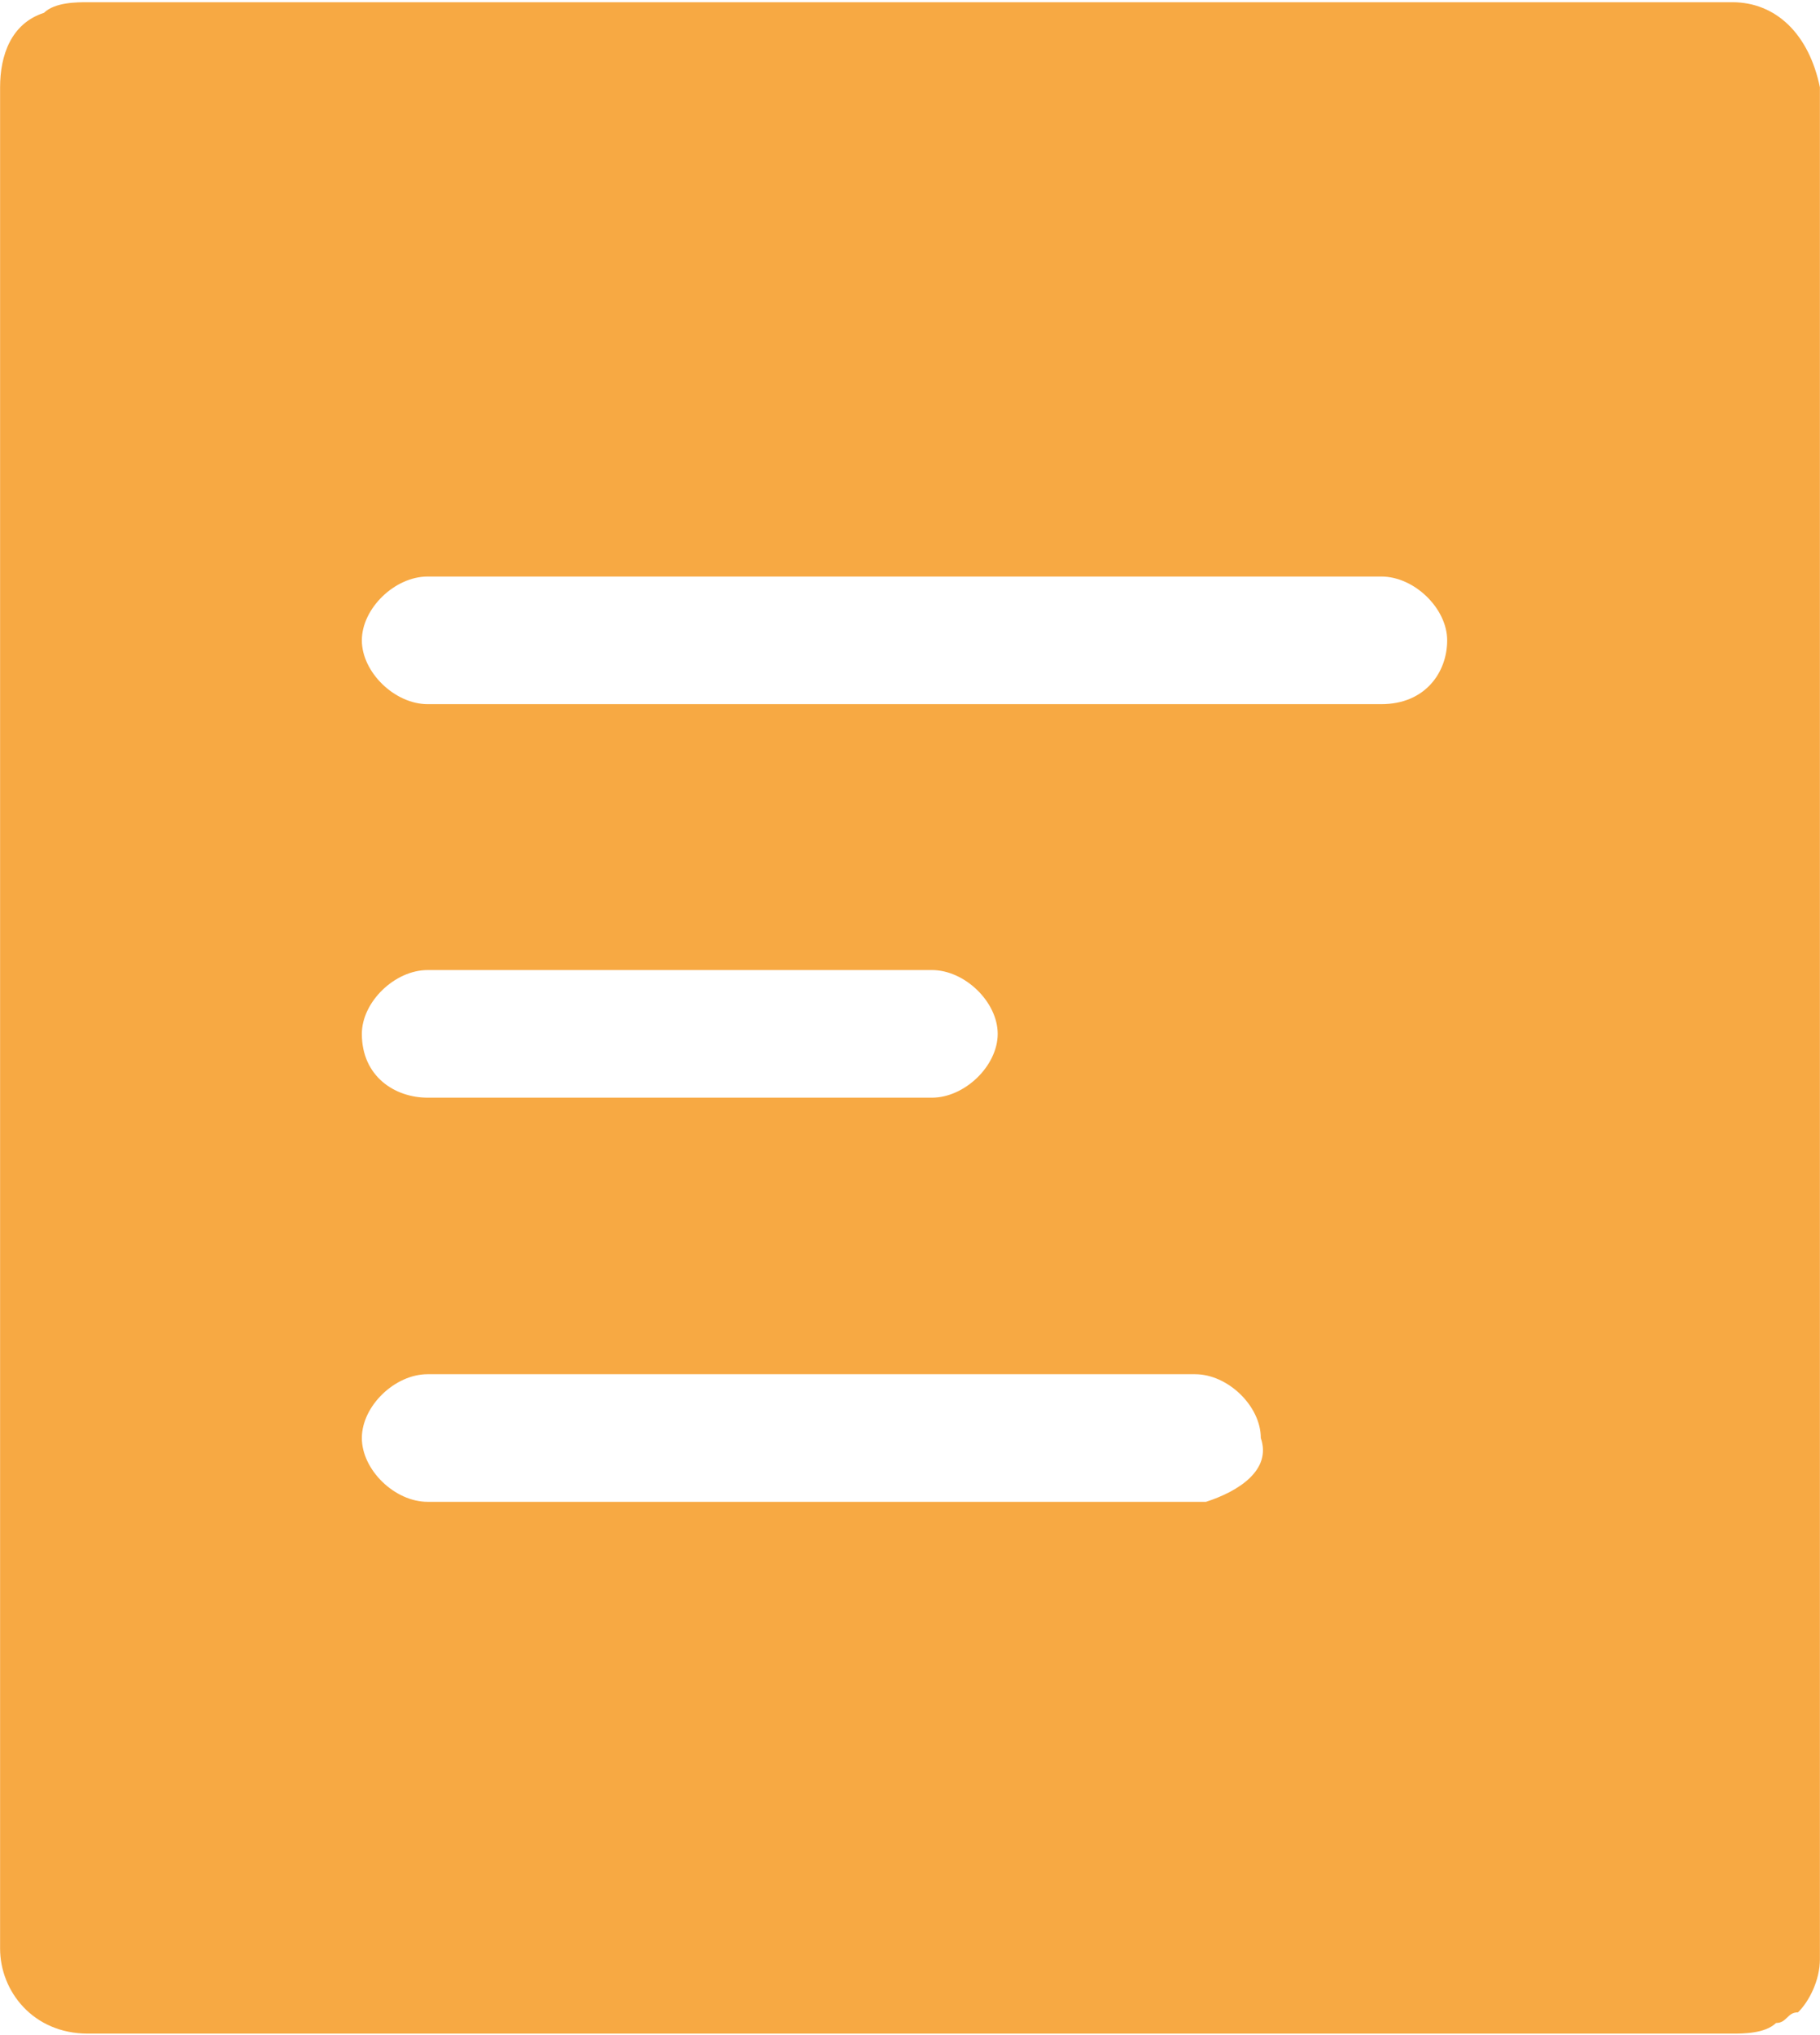 <?xml version="1.0" encoding="UTF-8"?>
<svg width="500px" height="559px" viewBox="0 0 500 559" version="1.1" xmlns="http://www.w3.org/2000/svg" xmlns:xlink="http://www.w3.org/1999/xlink">
    <!-- Generator: Sketch 49 (51002) - http://www.bohemiancoding.com/sketch -->
    <title>ic-line</title>
    <desc>Created with Sketch.</desc>
    <defs></defs>
    <g id="Page-1" stroke="none" stroke-width="1" fill="none" fill-rule="evenodd">
        <g id="ic-line" transform="translate(-6, -14)" fill="#F7A943" fill-rule="nonzero">
            <path d="M481.882,14.608 L30.118,14.608 C27.106,14.608 21.082,14.608 18.071,17.529 C9.035,20.451 6.024,29.215 6.024,37.98 L6.024,549.247 C6.024,560.933 15.059,572.619 30.118,572.619 L481.882,572.619 C484.894,572.619 490.918,572.619 493.929,569.698 C496.941,569.698 496.941,566.776 499.953,566.776 C502.965,563.855 505.976,558.012 505.976,552.169 L505.976,37.98 C502.965,23.372 493.929,14.608 481.882,14.608 Z M337.318,426.543 L123.482,426.543 C114.447,426.543 105.412,417.778 105.412,409.014 C105.412,400.249 114.447,391.485 123.482,391.485 L334.306,391.485 C343.341,391.485 352.376,400.249 352.376,409.014 C355.388,417.778 346.353,423.621 337.318,426.543 Z M105.412,297.996 C105.412,289.231 114.447,280.467 123.482,280.467 L262.024,280.467 C271.059,280.467 280.094,289.231 280.094,297.996 C280.094,306.76 271.059,315.525 262.024,315.525 L123.482,315.525 C114.447,315.525 105.412,309.682 105.412,297.996 Z M385.506,207.428 L123.482,207.428 C114.447,207.428 105.412,198.664 105.412,189.899 C105.412,181.135 114.447,172.37 123.482,172.37 L385.506,172.37 C394.541,172.37 403.576,181.135 403.576,189.899 C403.576,198.664 397.553,207.428 385.506,207.428 Z" id="Shape"></path>
        </g>
    </g>
</svg>